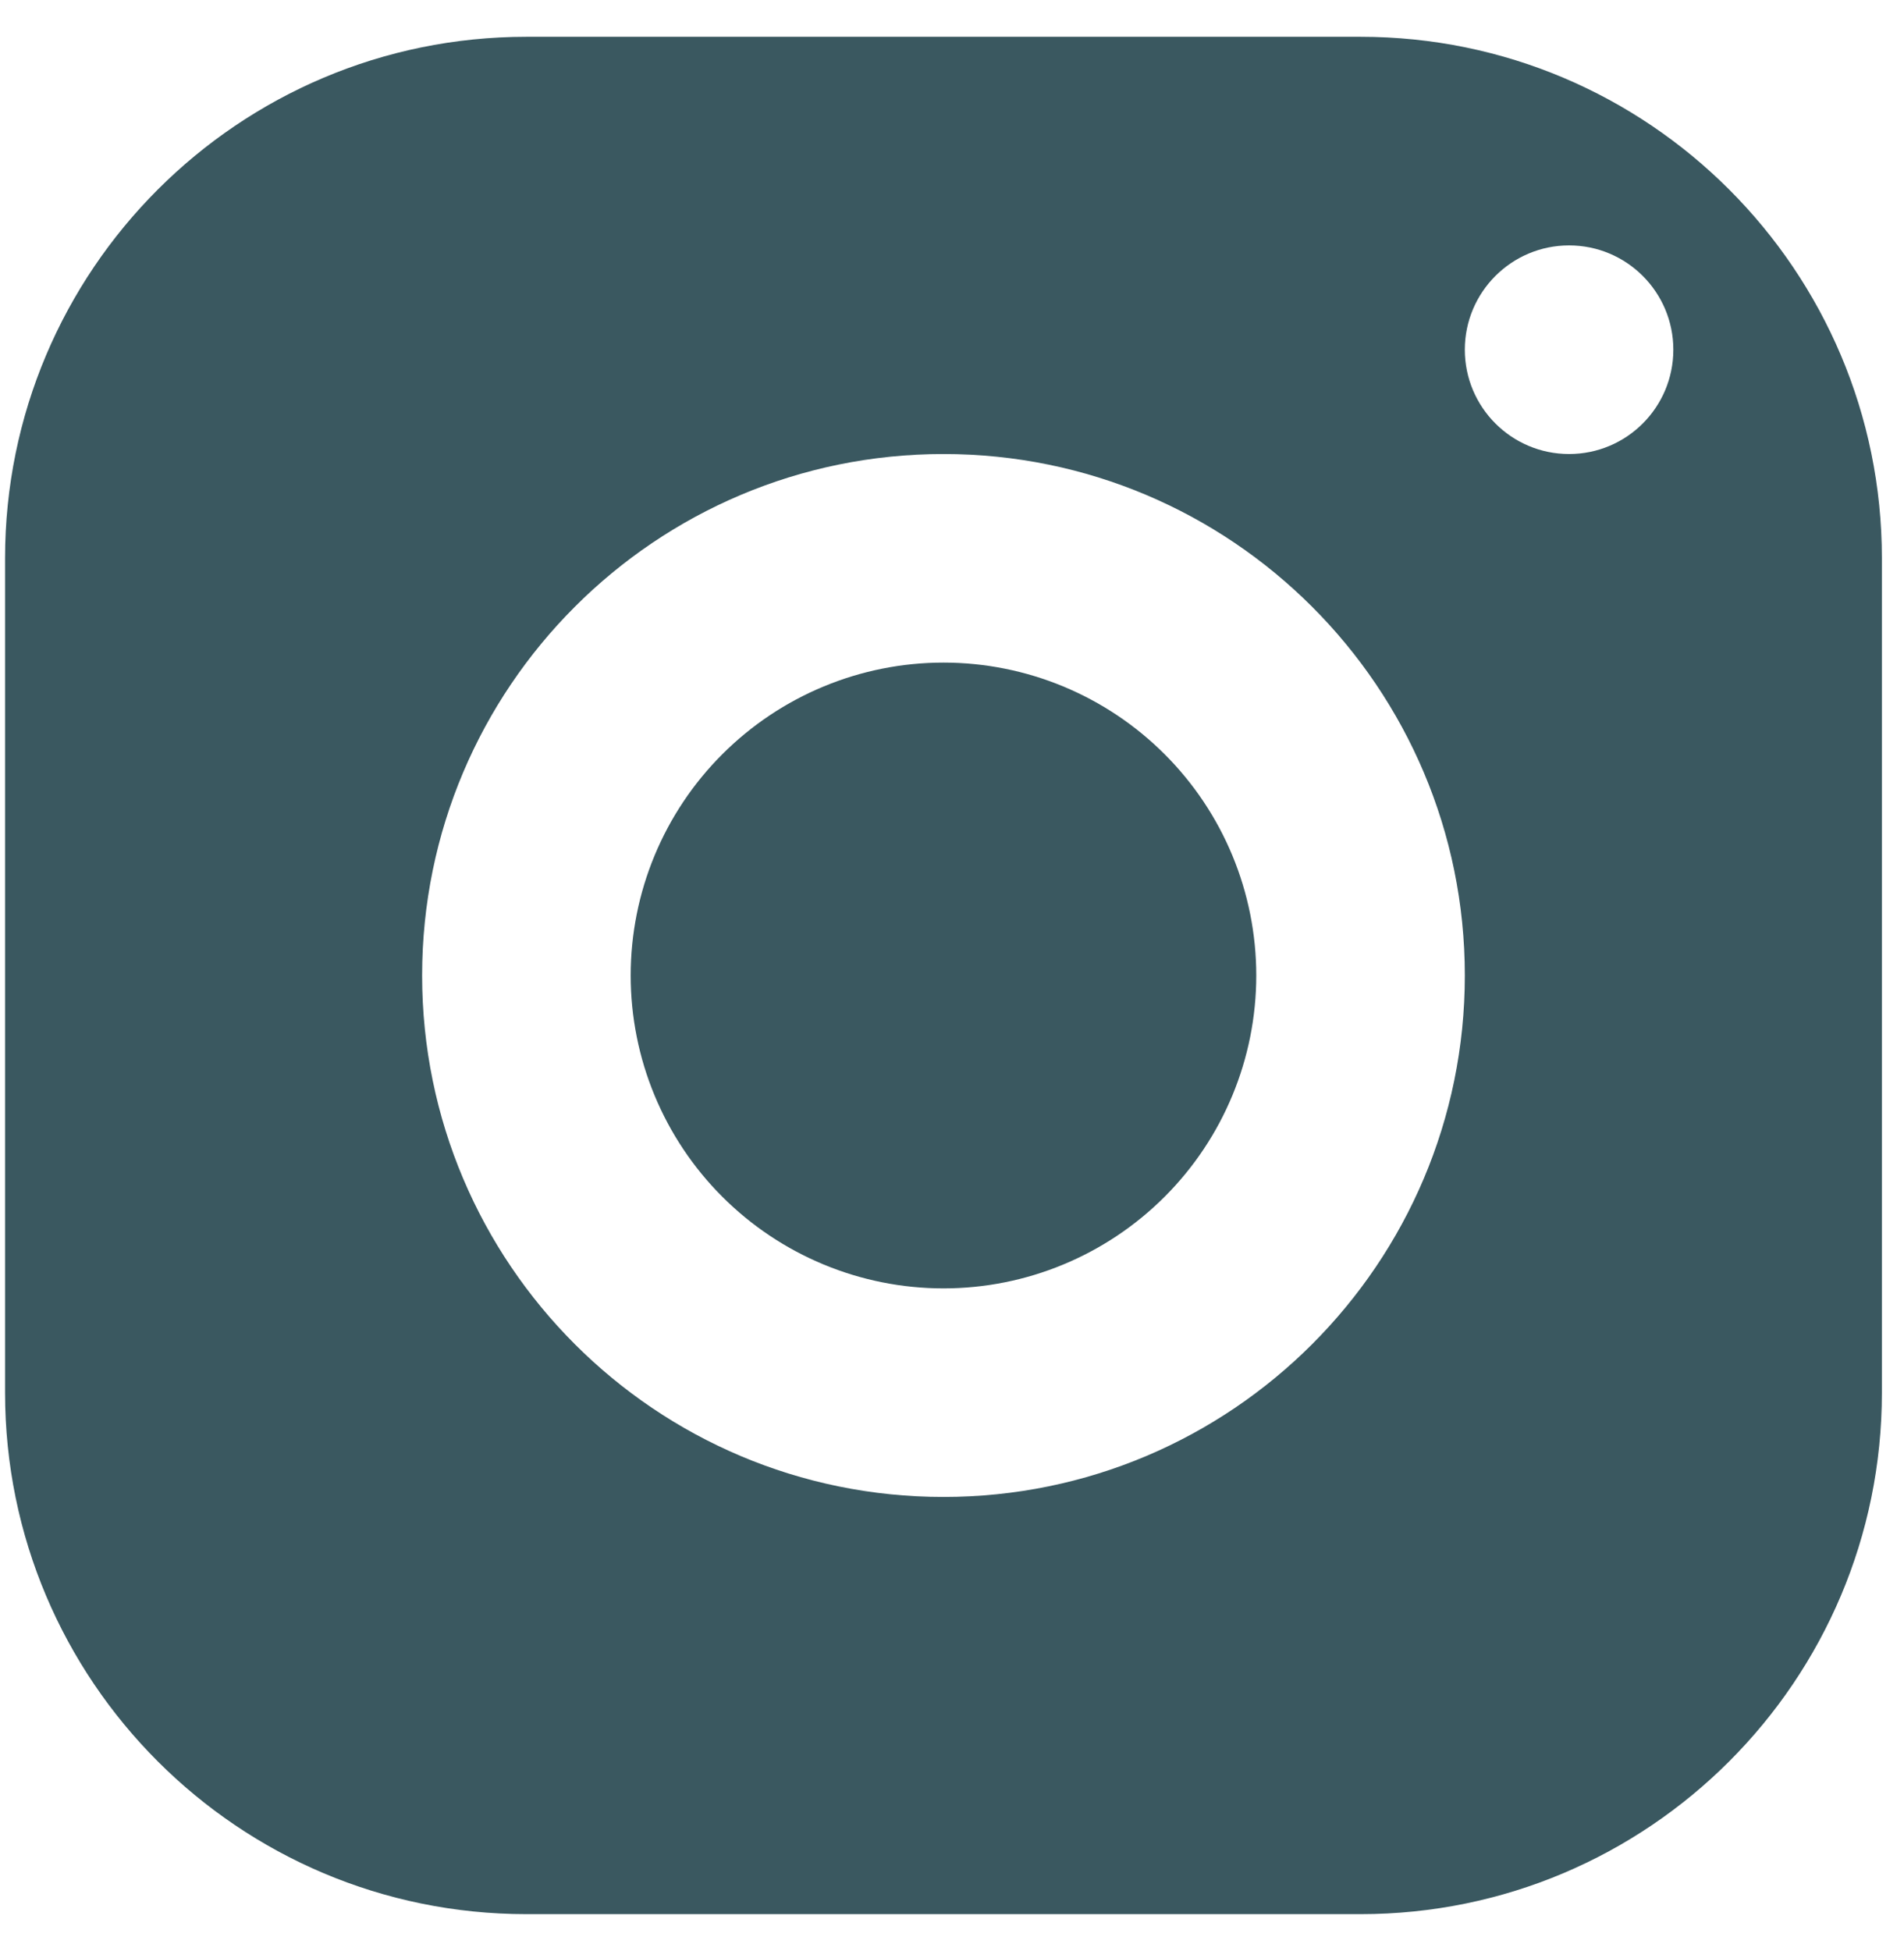 <svg width="41" height="42" viewBox="0 0 41 42" fill="none" xmlns="http://www.w3.org/2000/svg">
<path d="M11.335 0.792C5.136 0.792 0.109 5.82 0.109 12.019V29.981C0.109 36.18 5.136 41.207 11.335 41.207H29.298C35.497 41.207 40.524 36.18 40.524 29.981V12.019C40.524 5.82 35.497 0.792 29.298 0.792H11.335ZM33.788 5.283C35.028 5.283 36.033 6.289 36.033 7.528C36.033 8.768 35.028 9.774 33.788 9.774C32.549 9.774 31.543 8.768 31.543 7.528C31.543 6.289 32.549 5.283 33.788 5.283ZM20.317 9.774C26.516 9.774 31.543 14.801 31.543 21C31.543 27.199 26.516 32.226 20.317 32.226C14.117 32.226 9.09 27.199 9.09 21C9.09 14.801 14.117 9.774 20.317 9.774ZM20.317 14.264C18.53 14.264 16.817 14.974 15.554 16.237C14.29 17.5 13.581 19.213 13.581 21C13.581 22.786 14.29 24.5 15.554 25.763C16.817 27.026 18.53 27.736 20.317 27.736C22.103 27.736 23.816 27.026 25.079 25.763C26.343 24.5 27.052 22.786 27.052 21C27.052 19.213 26.343 17.5 25.079 16.237C23.816 14.974 22.103 14.264 20.317 14.264Z" fill="#3A5860"/>
</svg>
